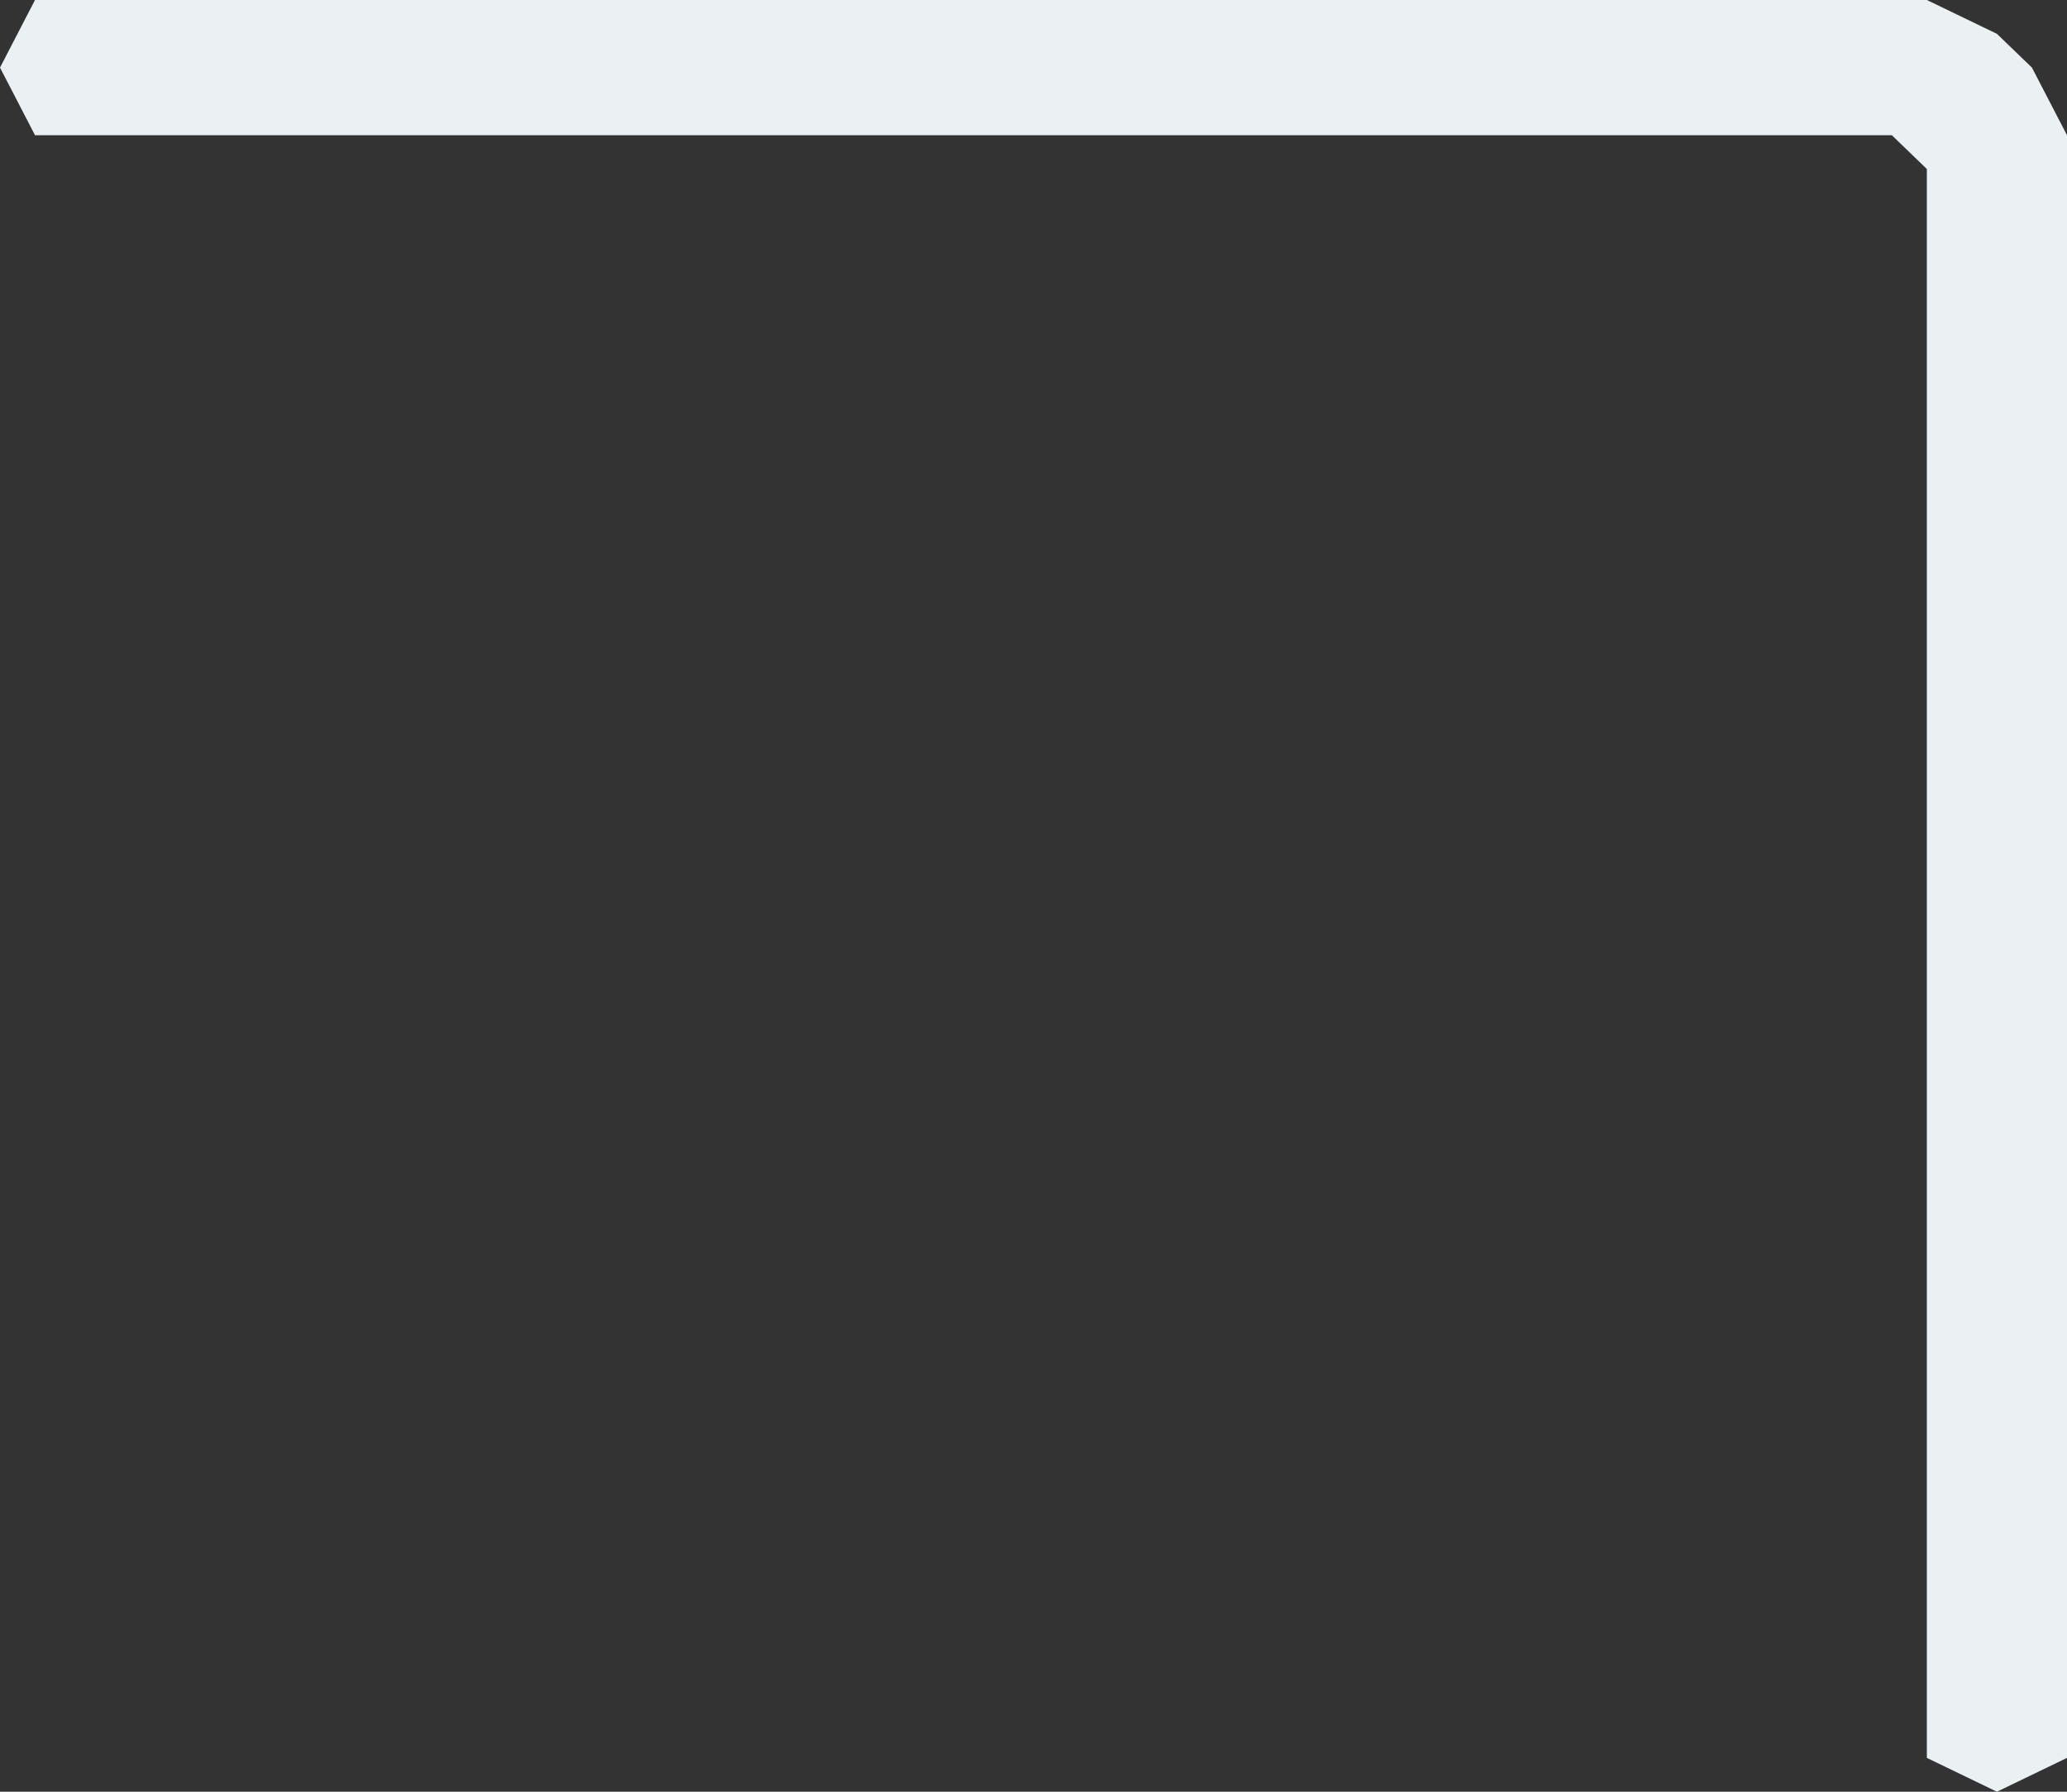 <svg width="30" height="26" viewBox="0 0 30 26" fill="none" xmlns="http://www.w3.org/2000/svg">
<rect x="0" y="0" width="30" height="26" fill="#333333" stroke="none"/>
<path d="M27.966 0H0.508L0 0.981L0.508 1.962H27.458L27.966 2.453V25.509L28.983 26L30 25.509V1.962L29.491 0.981L28.983 0.491L27.966 0Z" fill="#EBF0F3"/>
</svg>
